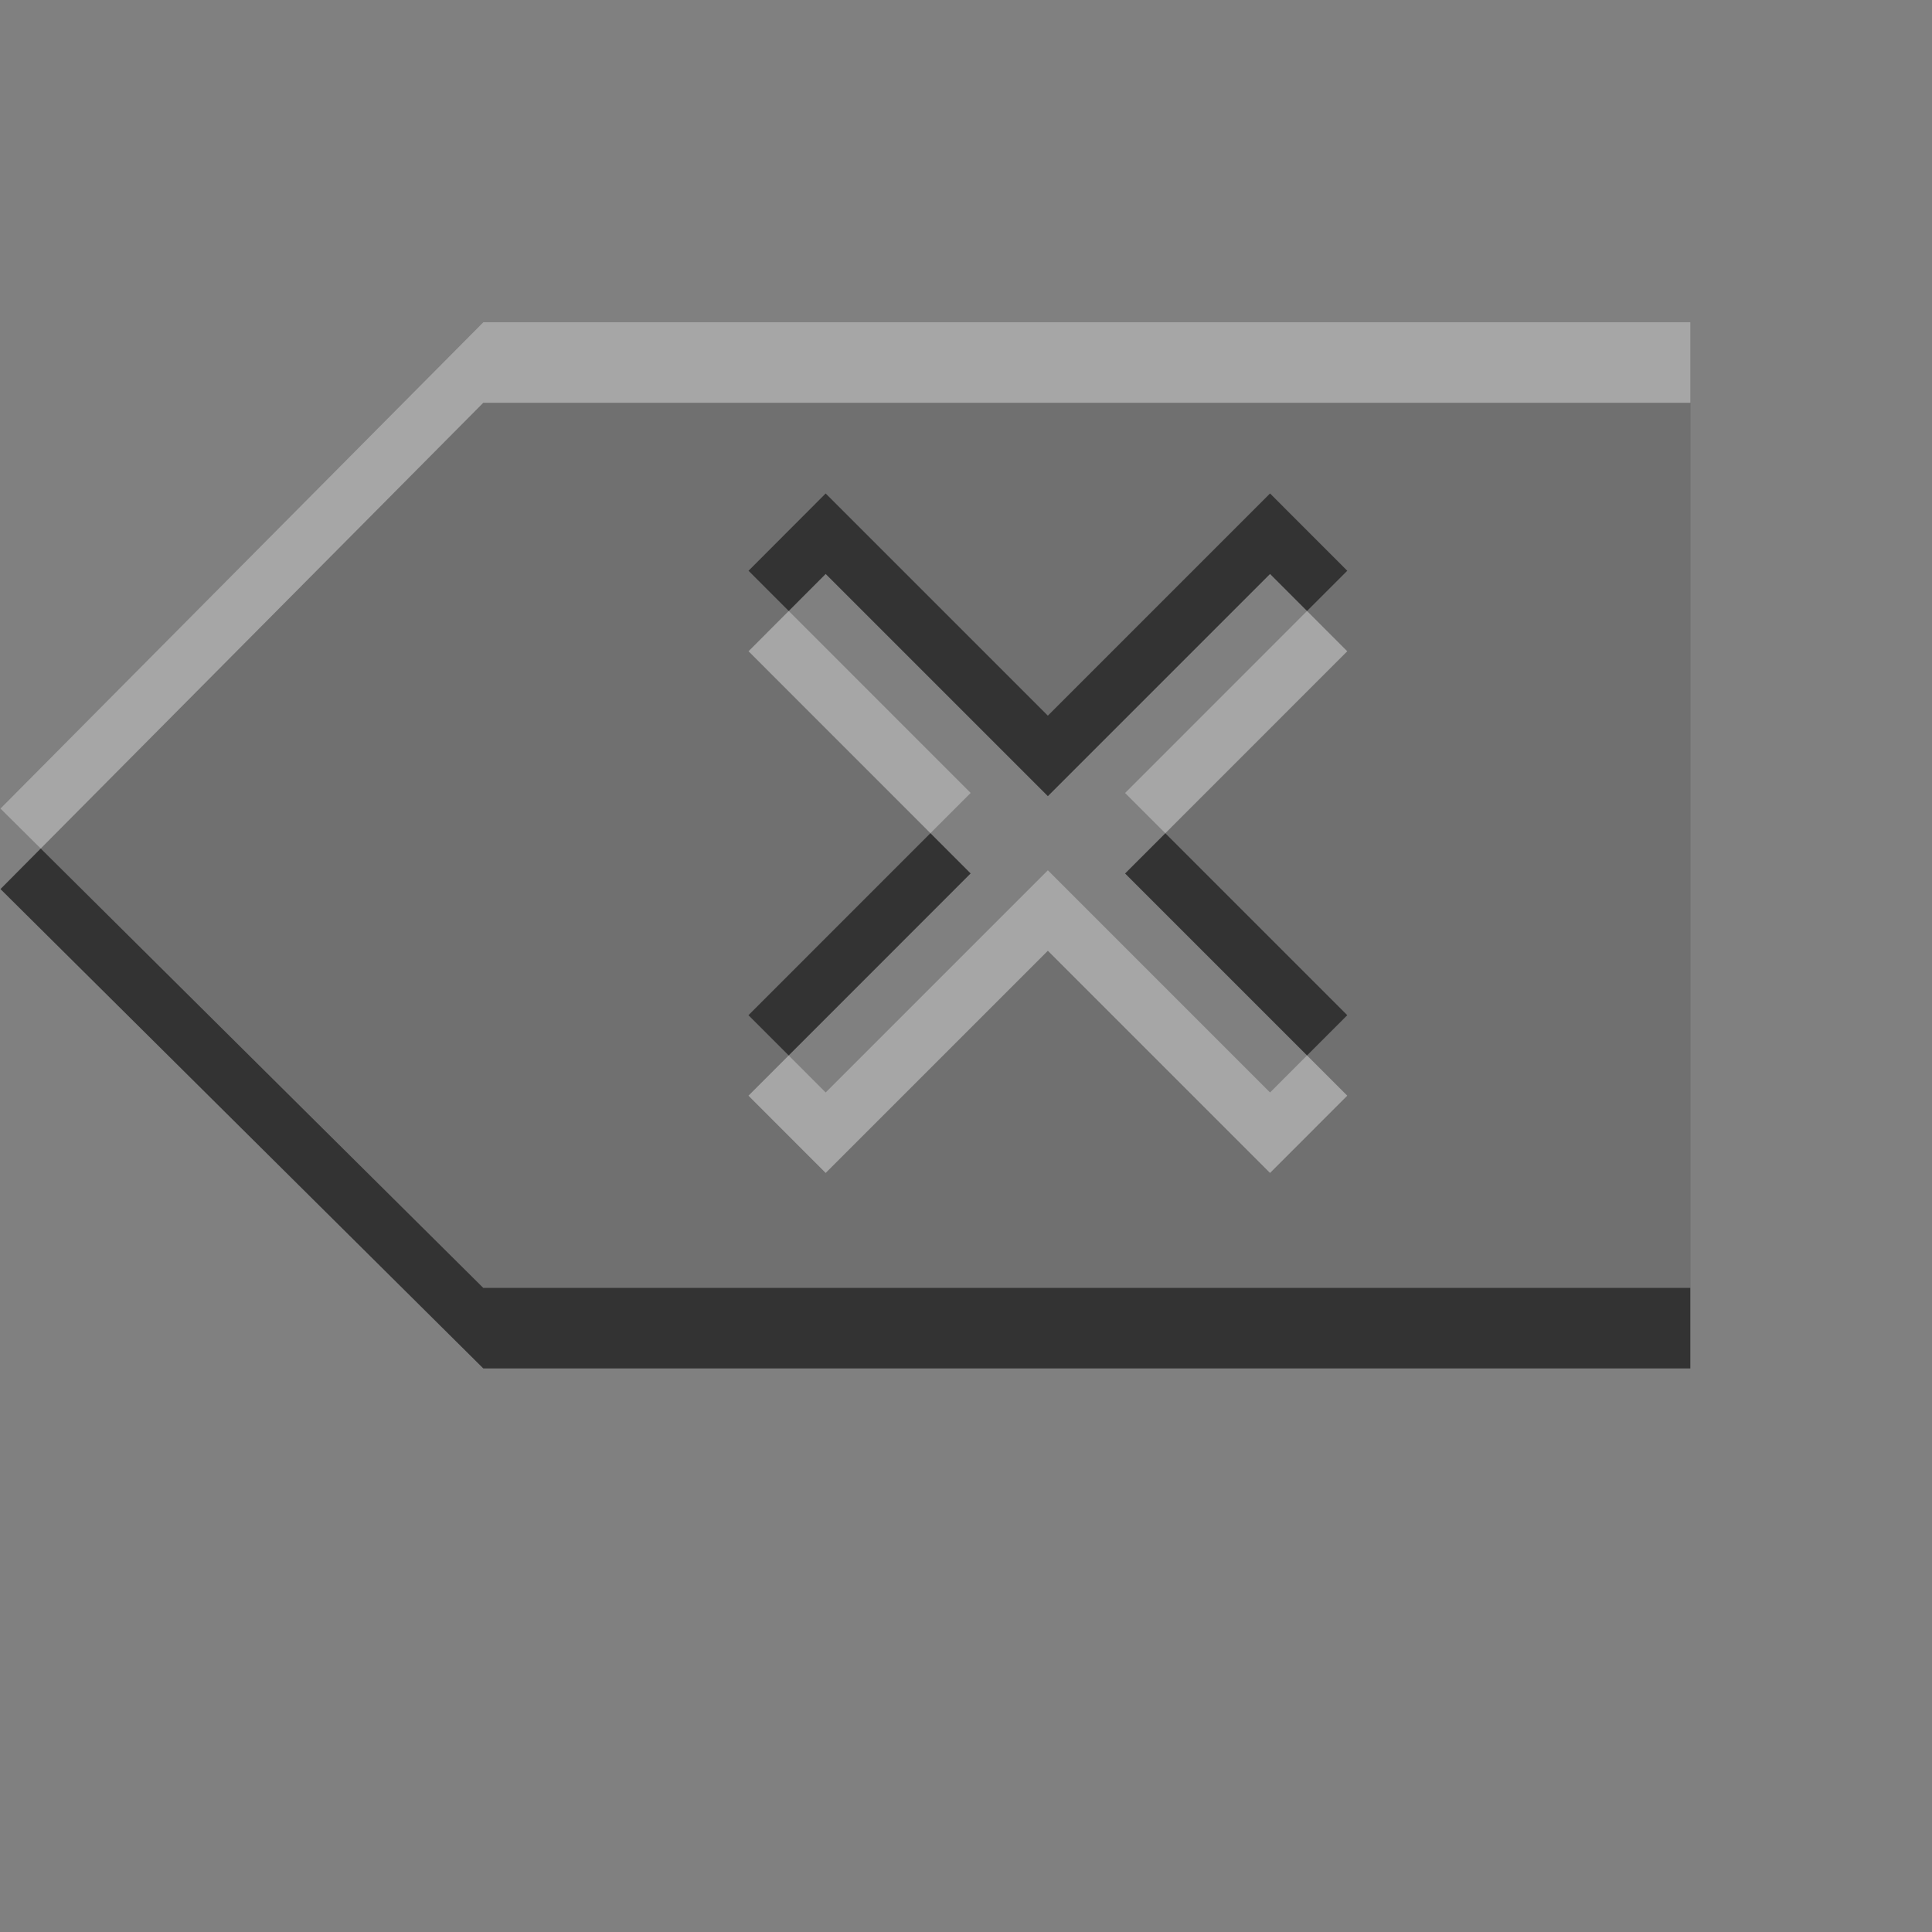 <?xml version="1.0" encoding="UTF-8" standalone="no"?>
<!-- Created with Inkscape (http://www.inkscape.org/) -->

<svg
   xmlns:dc="http://purl.org/dc/elements/1.1/"
   xmlns:cc="http://creativecommons.org/ns#"
   xmlns:rdf="http://www.w3.org/1999/02/22-rdf-syntax-ns#"
   xmlns:svg="http://www.w3.org/2000/svg"
   xmlns="http://www.w3.org/2000/svg"
   xmlns:sodipodi="http://sodipodi.sourceforge.net/DTD/sodipodi-0.dtd"
   xmlns:inkscape="http://www.inkscape.org/namespaces/inkscape"
   width="24"
   height="24"
   id="svg3495"
   version="1.1"
   inkscape:version="0.48.4 r9939"
   sodipodi:docname="object-inverse.svg">
  <rect width="100%" height="100%" fill="#808080" stroke="none"/>
  <defs
     id="defs3497">
    <clipPath
       clipPathUnits="userSpaceOnUse"
       id="clipPath3669">
      <path
         inkscape:connector-curvature="0"
         d="M 0,96 96,96 96,0 0,0 0,96 z"
         id="path3671" />
    </clipPath>
  </defs>
  <sodipodi:namedview
     id="base"
     pagecolor="#ffffff"
     bordercolor="#666666"
     borderopacity="1.0"
     inkscape:pageopacity="0.0"
     inkscape:pageshadow="2"
     inkscape:zoom="1"
     inkscape:cx="12.913359"
     inkscape:cy="8.1686166"
     inkscape:current-layer="layer1"
     showgrid="false"
     inkscape:grid-bbox="true"
     inkscape:document-units="px"
     inkscape:window-width="1364"
     inkscape:window-height="701"
     inkscape:window-x="0"
     inkscape:window-y="27"
     inkscape:window-maximized="1"
     inkscape:snap-bbox="true"
     inkscape:bbox-paths="true"
     inkscape:bbox-nodes="true"
     inkscape:snap-bbox-edge-midpoints="false"
     showguides="true"
     inkscape:guide-bbox="true">
    <inkscape:grid
       type="xygrid"
       id="grid3512"
       empspacing="4"
       visible="true"
       enabled="true"
       snapvisiblegridlinesonly="true"
       dotted="false" />
  </sodipodi:namedview>
  <g
     id="layer1"
     inkscape:label="Layer 1"
     inkscape:groupmode="layer"
     transform="translate(0,-26)">
    <g
       id="g4621"
       transform="matrix(0.783,0,0,-0.783,15.777,40.571)">
      <path
         d="M 0,0 -3.525,3.525 -7.05,0 -8.275,1.226 -4.75,4.752 -8.274,8.277 -7.05,9.503 -3.525,5.978 0,9.503 1.225,8.277 -2.3,4.751 1.225,1.226 z m -20.142,4.504 7.66,-7.605 19.15,0 0,15.32 -19.15,0 z"
         style="fill:#333333;fill-opacity:1;fill-rule:nonzero;stroke:none"
         id="path4623"
         inkscape:connector-curvature="0"
         sodipodi:nodetypes="ccccccccccccccccccc" />
    </g>
    <g
       transform="matrix(0.783,0,0,-0.783,15.777,39.571)"
       id="g3800"
       style="opacity:0.3;fill:#ffffff;fill-opacity:1">
      <path
         sodipodi:nodetypes="ccccccccccccccccccc"
         inkscape:connector-curvature="0"
         id="path3802"
         style="fill:#ffffff;fill-opacity:1;fill-rule:nonzero;stroke:none"
         d="M 0,0 -3.525,3.525 -7.05,0 -8.275,1.226 -4.75,4.752 -8.274,8.277 -7.05,9.503 -3.525,5.978 0,9.503 1.225,8.277 -2.3,4.751 1.225,1.226 z m -20.142,4.504 7.66,-7.605 19.15,0 0,15.32 -19.15,0 z" />
    </g>
  </g>
</svg>

